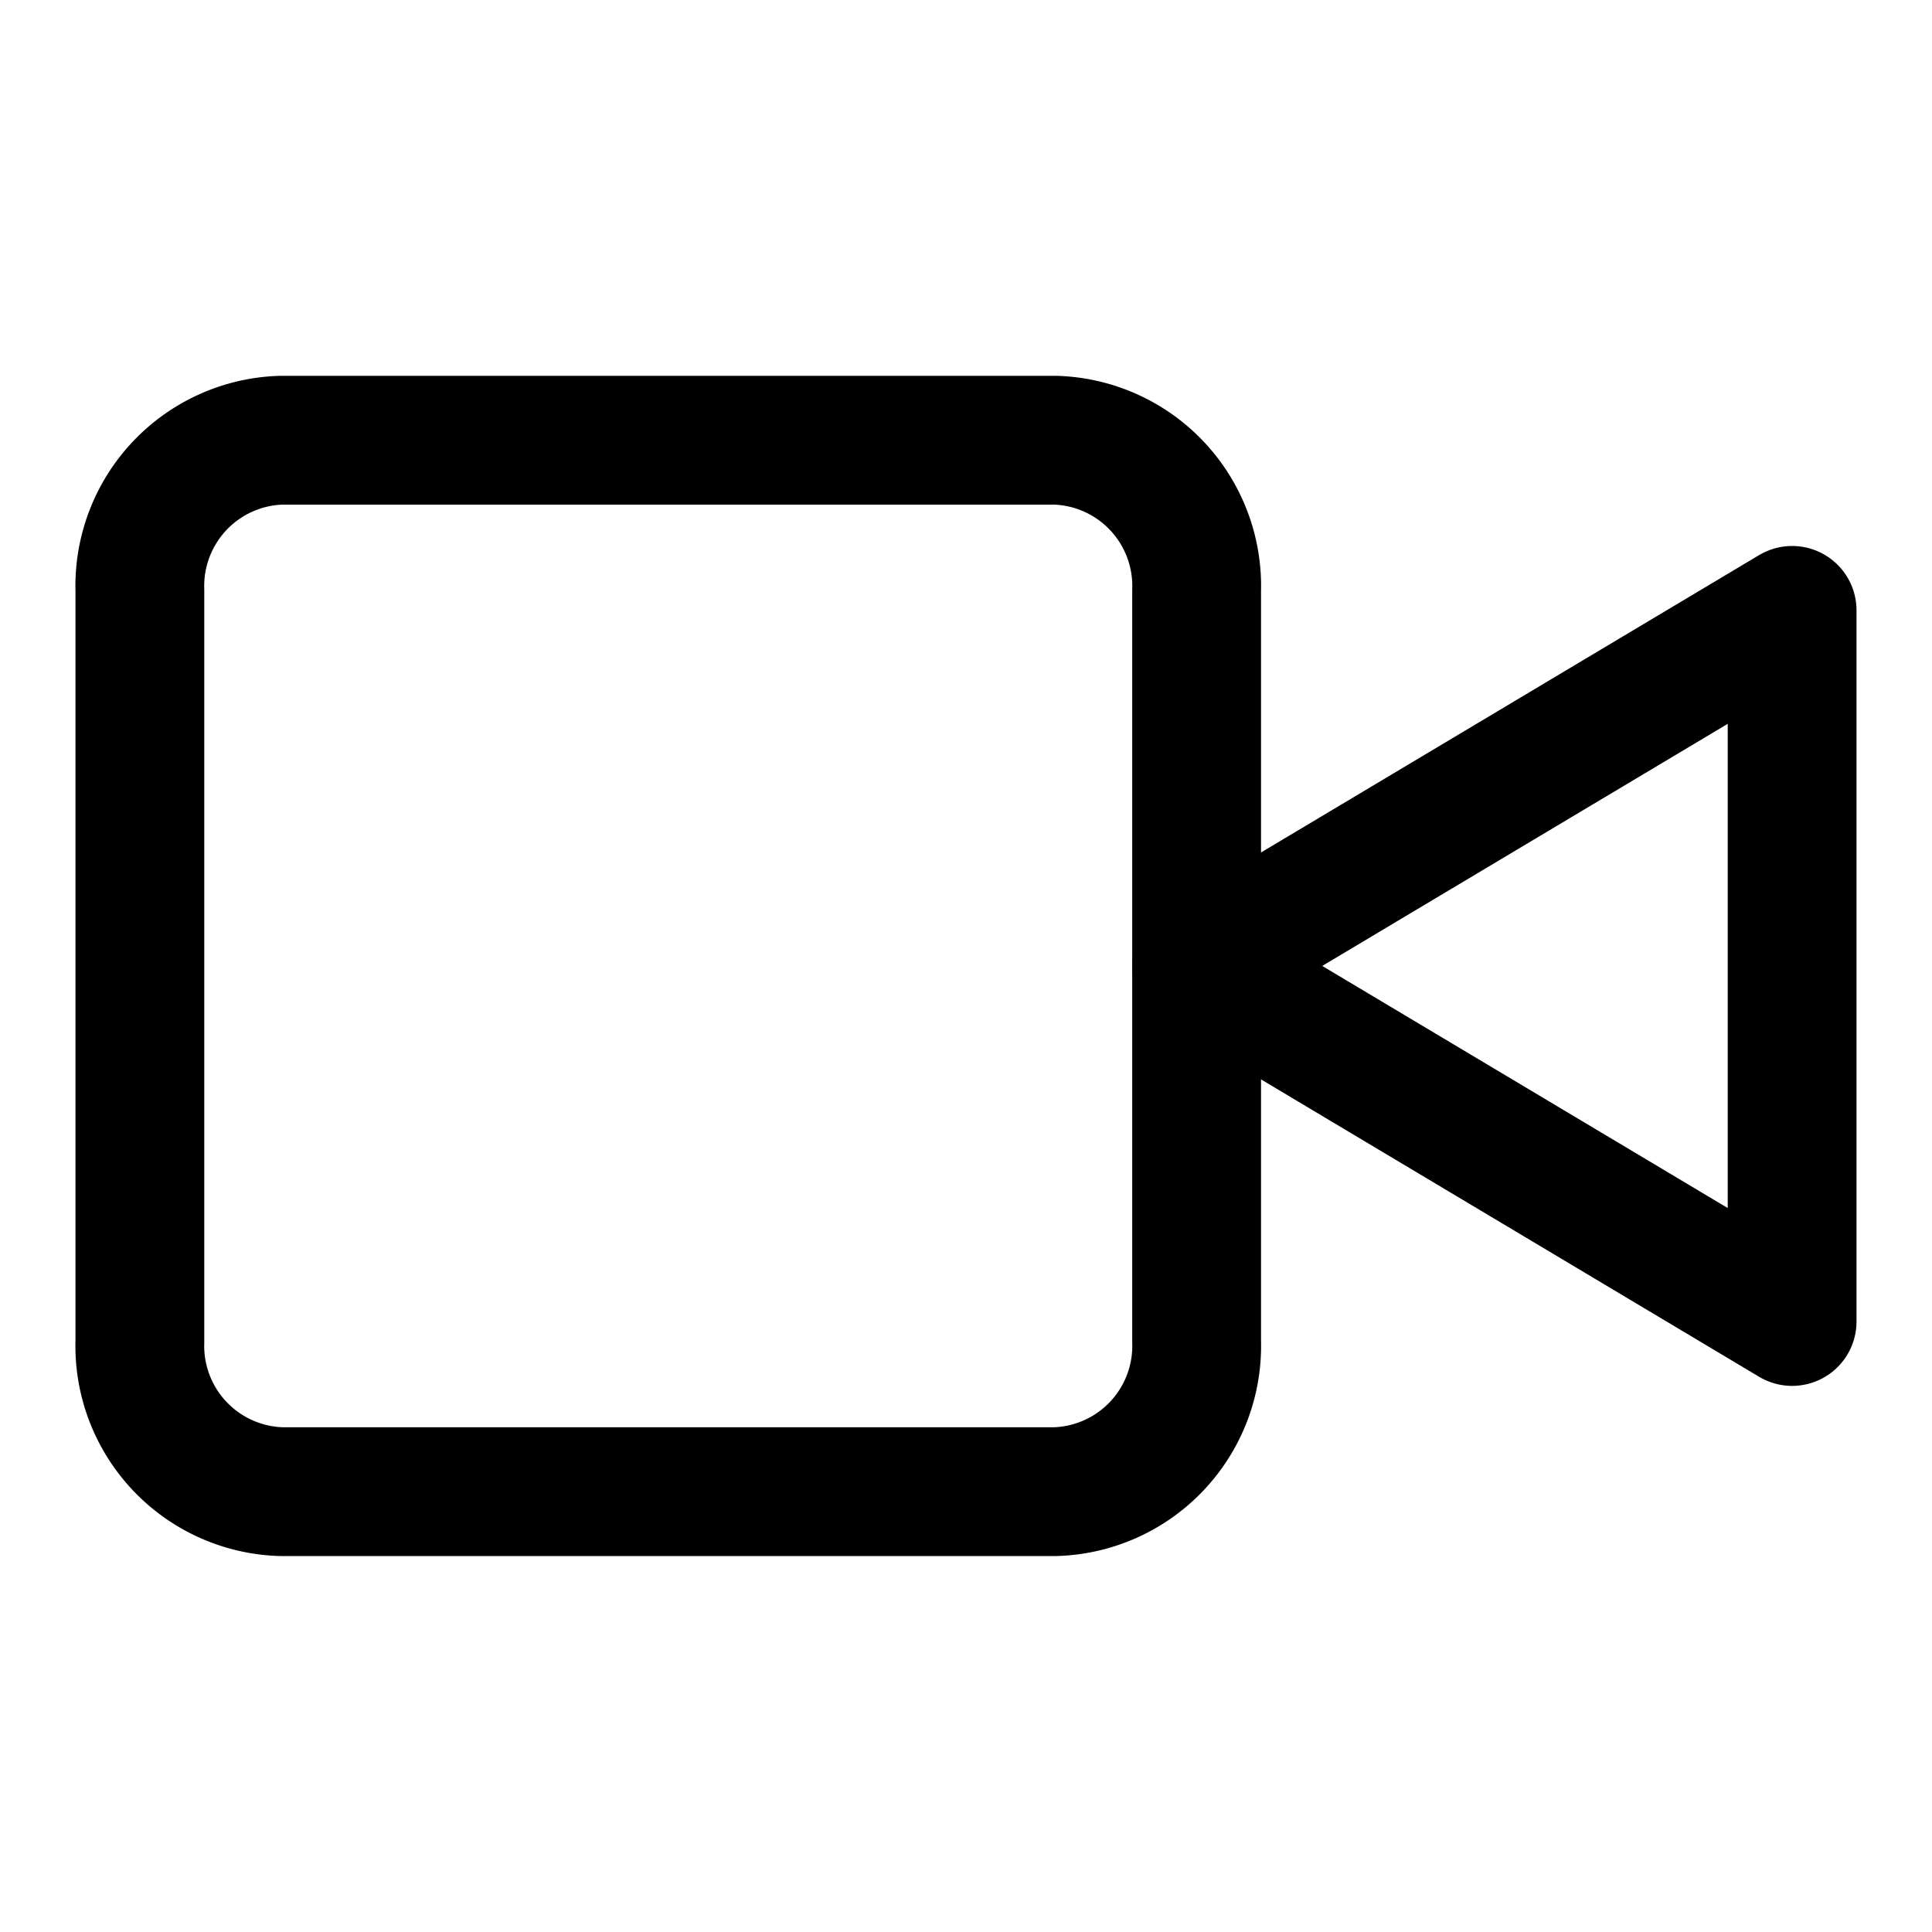 <svg xmlns="http://www.w3.org/2000/svg" width="30" height="30" viewBox="0 0 30 30">
  <g id="Group_26954" data-name="Group 26954" transform="translate(-97 -6.291)">
    <g id="Icon_feather-video" data-name="Icon feather-video" transform="translate(99.172 13.127)">
      <path id="Path_28492" data-name="Path 28492" d="M33.247,10.5,24,16.021l9.247,5.521Z" transform="translate(-7.591 -7.858)" fill="none" stroke="#000" stroke-linecap="round" stroke-linejoin="round" stroke-width="2"/>
      <path id="Path_28493" data-name="Path 28493" d="M3.688,7.5H15.721a2.264,2.264,0,0,1,2.188,2.332V21.494a2.264,2.264,0,0,1-2.188,2.332H3.688A2.264,2.264,0,0,1,1.5,21.494V9.832A2.264,2.264,0,0,1,3.688,7.5Z" transform="translate(-1.5 -7.5)" fill="none" stroke="#000" stroke-linecap="round" stroke-linejoin="round" stroke-width="2"/>
    </g>
    <rect id="Rectangle_7459" data-name="Rectangle 7459" width="30" height="30" transform="translate(97 6.291)" fill="none"/>
  </g>
</svg>
